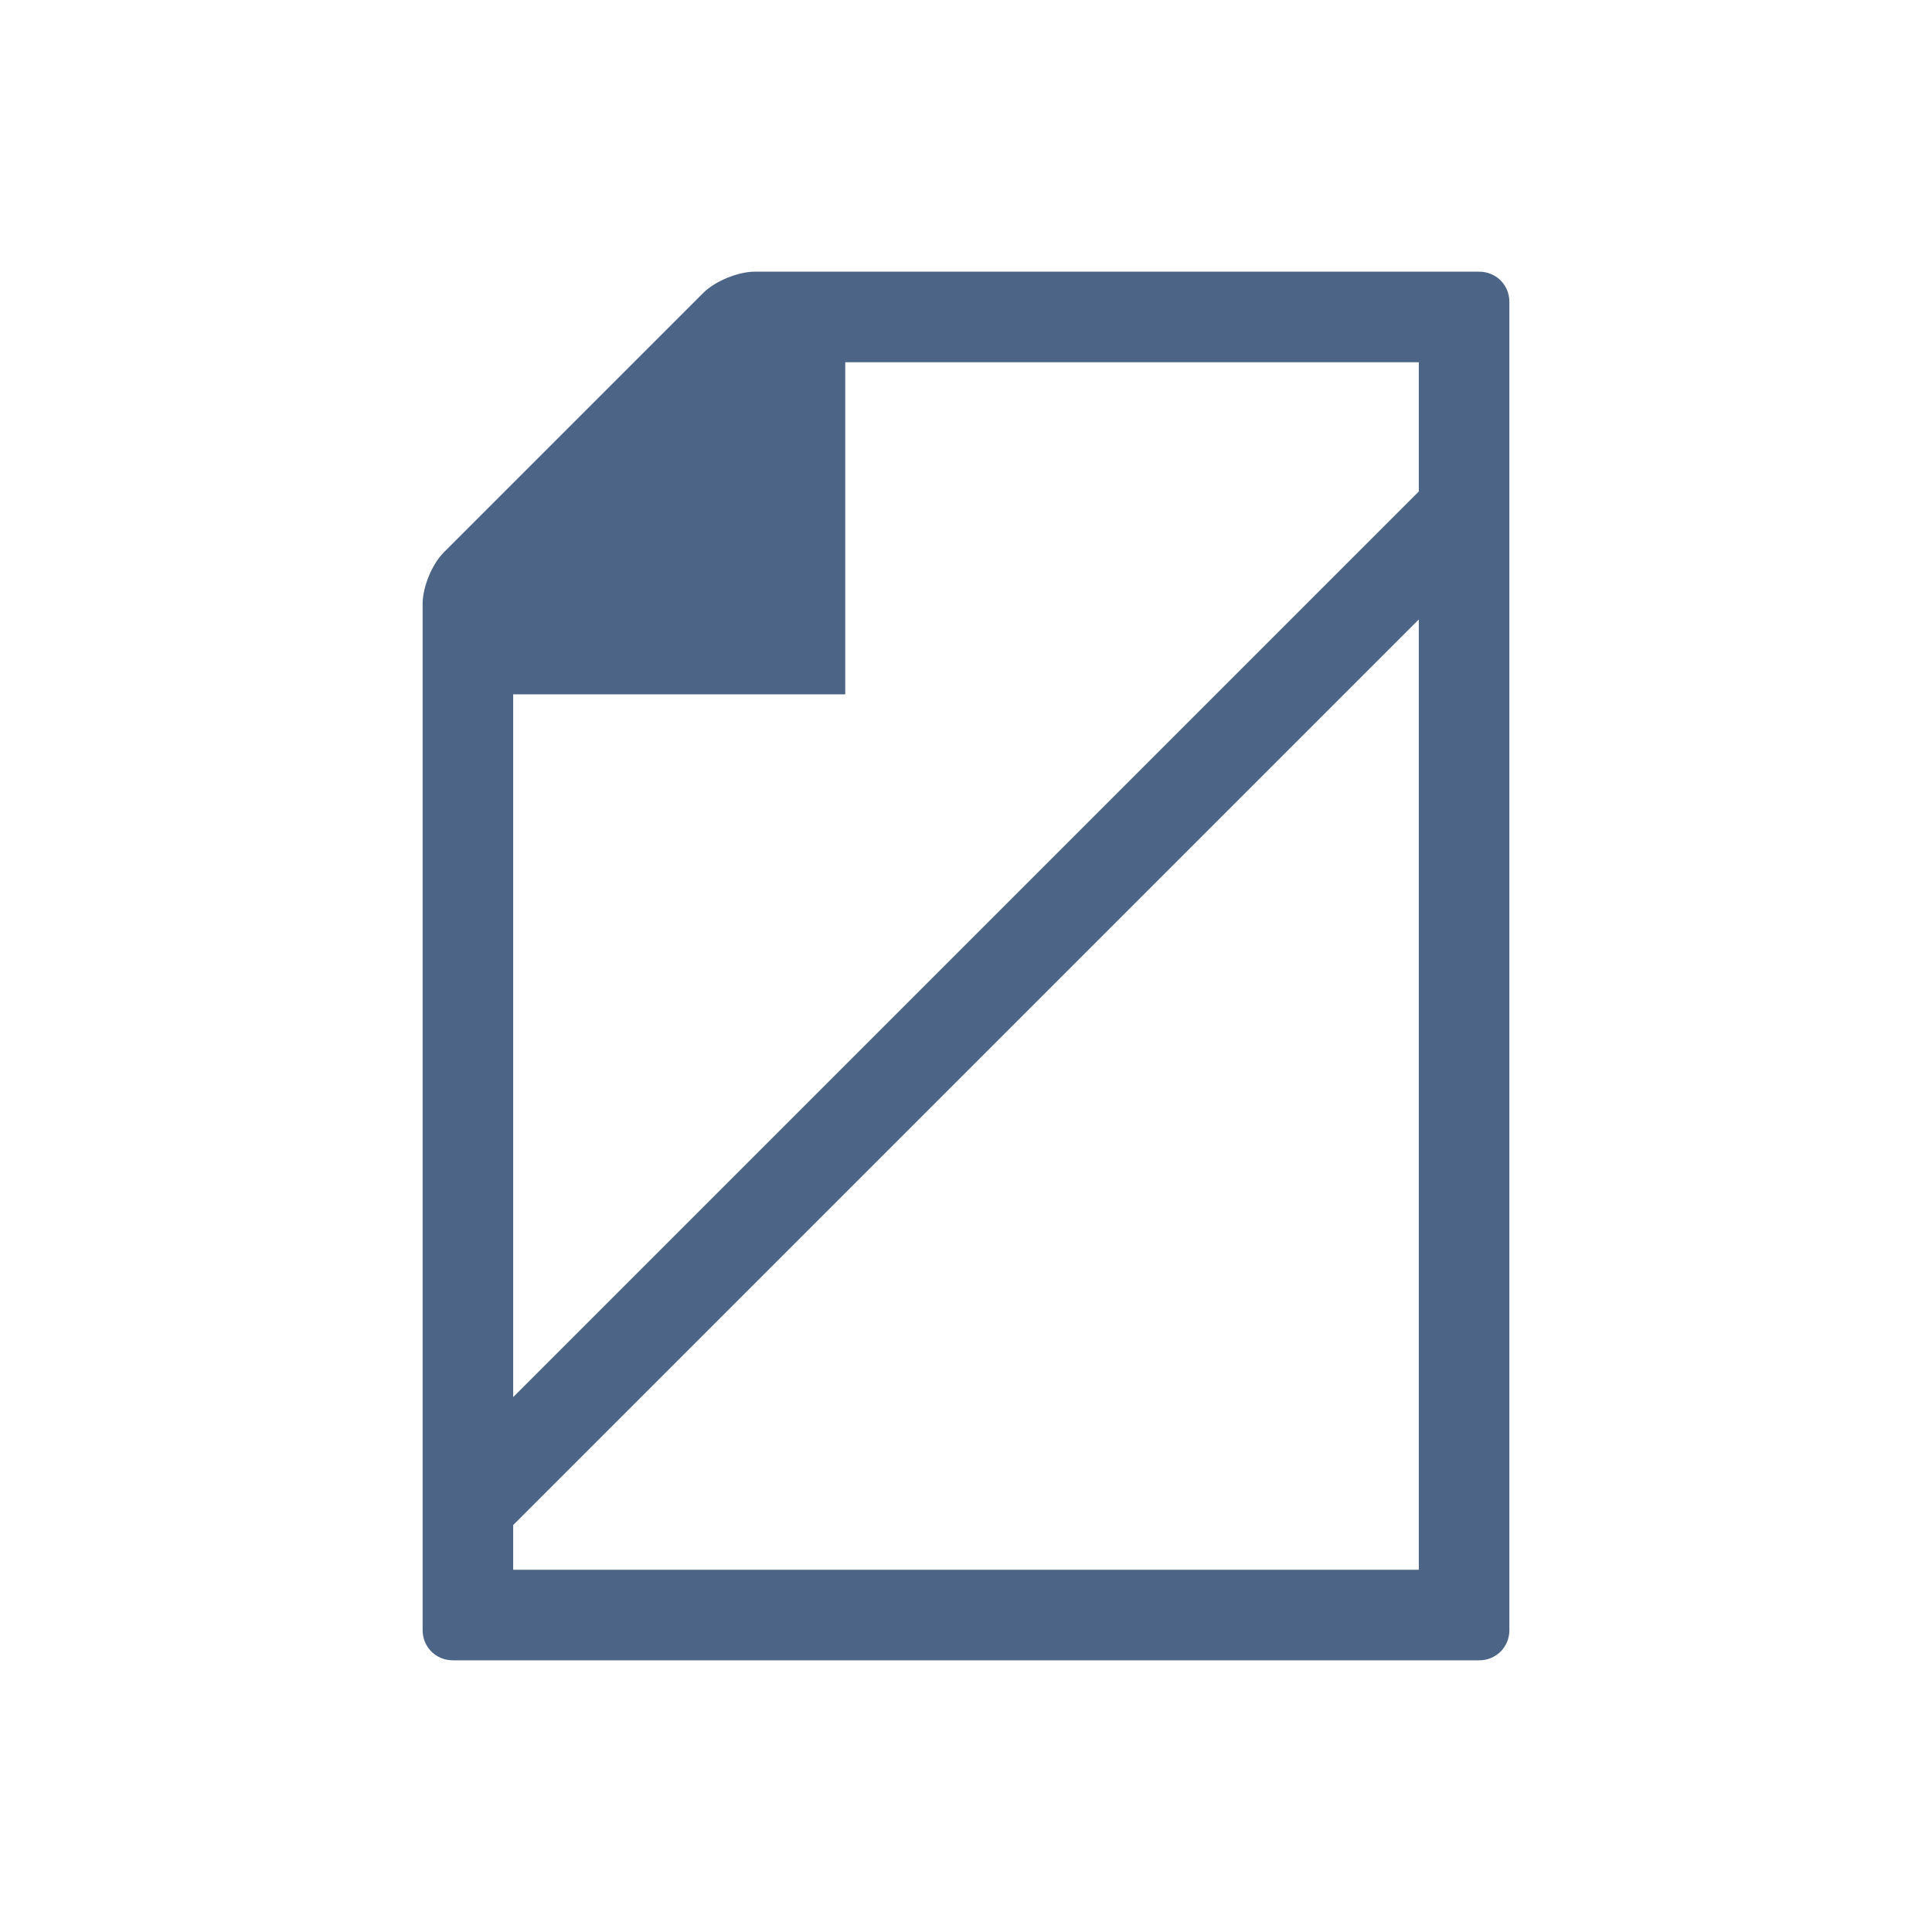<?xml version="1.0" encoding="utf-8"?>
<!-- Generator: Adobe Illustrator 27.9.0, SVG Export Plug-In . SVG Version: 6.00 Build 0)  -->
<svg version="1.1" id="Layer_1" xmlns="http://www.w3.org/2000/svg" xmlns:xlink="http://www.w3.org/1999/xlink" x="0px" y="0px"
	 viewBox="0 0 320 320" style="enable-background:new 0 0 320 320;" xml:space="preserve">
<style type="text/css">
	.st0{fill:none;}
	.st1{clip-path:url(#SVGID_00000047771747779220583780000003590027246274733756_);fill:#4C6586;}
</style>
<rect x="0" class="st0" width="320" height="320"/>
<g>
	<defs>
		<rect id="SVGID_1_" x="70" y="45" width="180" height="230"/>
	</defs>
	<clipPath id="SVGID_00000097465387444316852840000010837002670691889045_">
		<use xlink:href="#SVGID_1_"  style="overflow:visible;"/>
	</clipPath>
	<path style="clip-path:url(#SVGID_00000097465387444316852840000010837002670691889045_);fill:#4C6586;" d="M235,60v21.4l-150,150
		L85,115l55,0l0-55L235,60z M85,260l0-7.4l150-150l0,157.4H85z M250,270l0-220c0-2.8-2.2-5-5-5H140h-10.2H125
		c-2.8,0-6.6,1.6-8.5,3.5L73.5,91.5c-2,2-3.5,5.8-3.5,8.5l0,7.7l0,7.3v155c0,2.8,2.2,5,5,5h170C247.8,275,250,272.8,250,270"/>
</g>
</svg>
